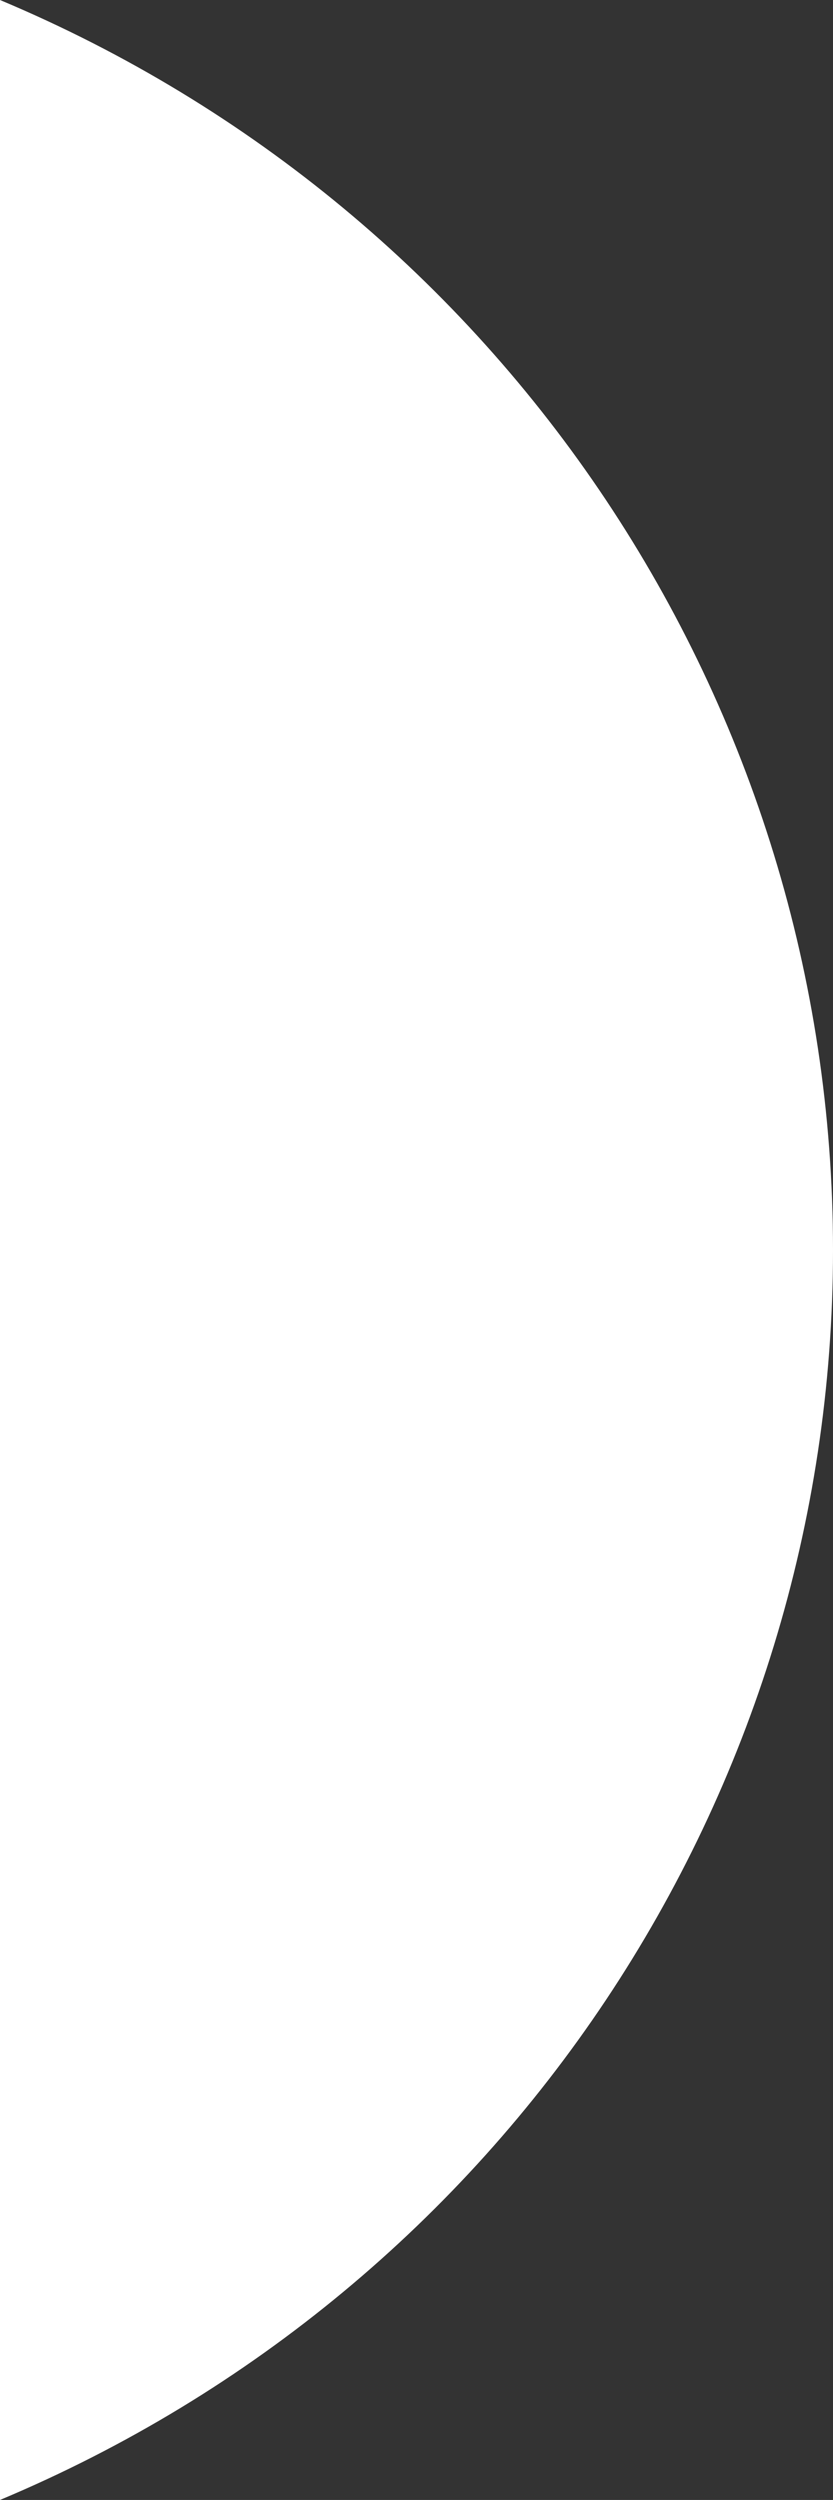<svg 
          width="1.333" 
          height="4" fill="none" 
          xmlns="http://www.w3.org/2000/svg">
          <rect width="100%" height="100%" fill="#333333" stroke="none"/>
          <path d="M 0 0 L 0 4 C 0.808 3.661 1.333 2.873 1.333 2 C 1.333 1.127 0.808 0.339 0 0 Z" fill="rgb(255,255,255)"/>
        </svg>